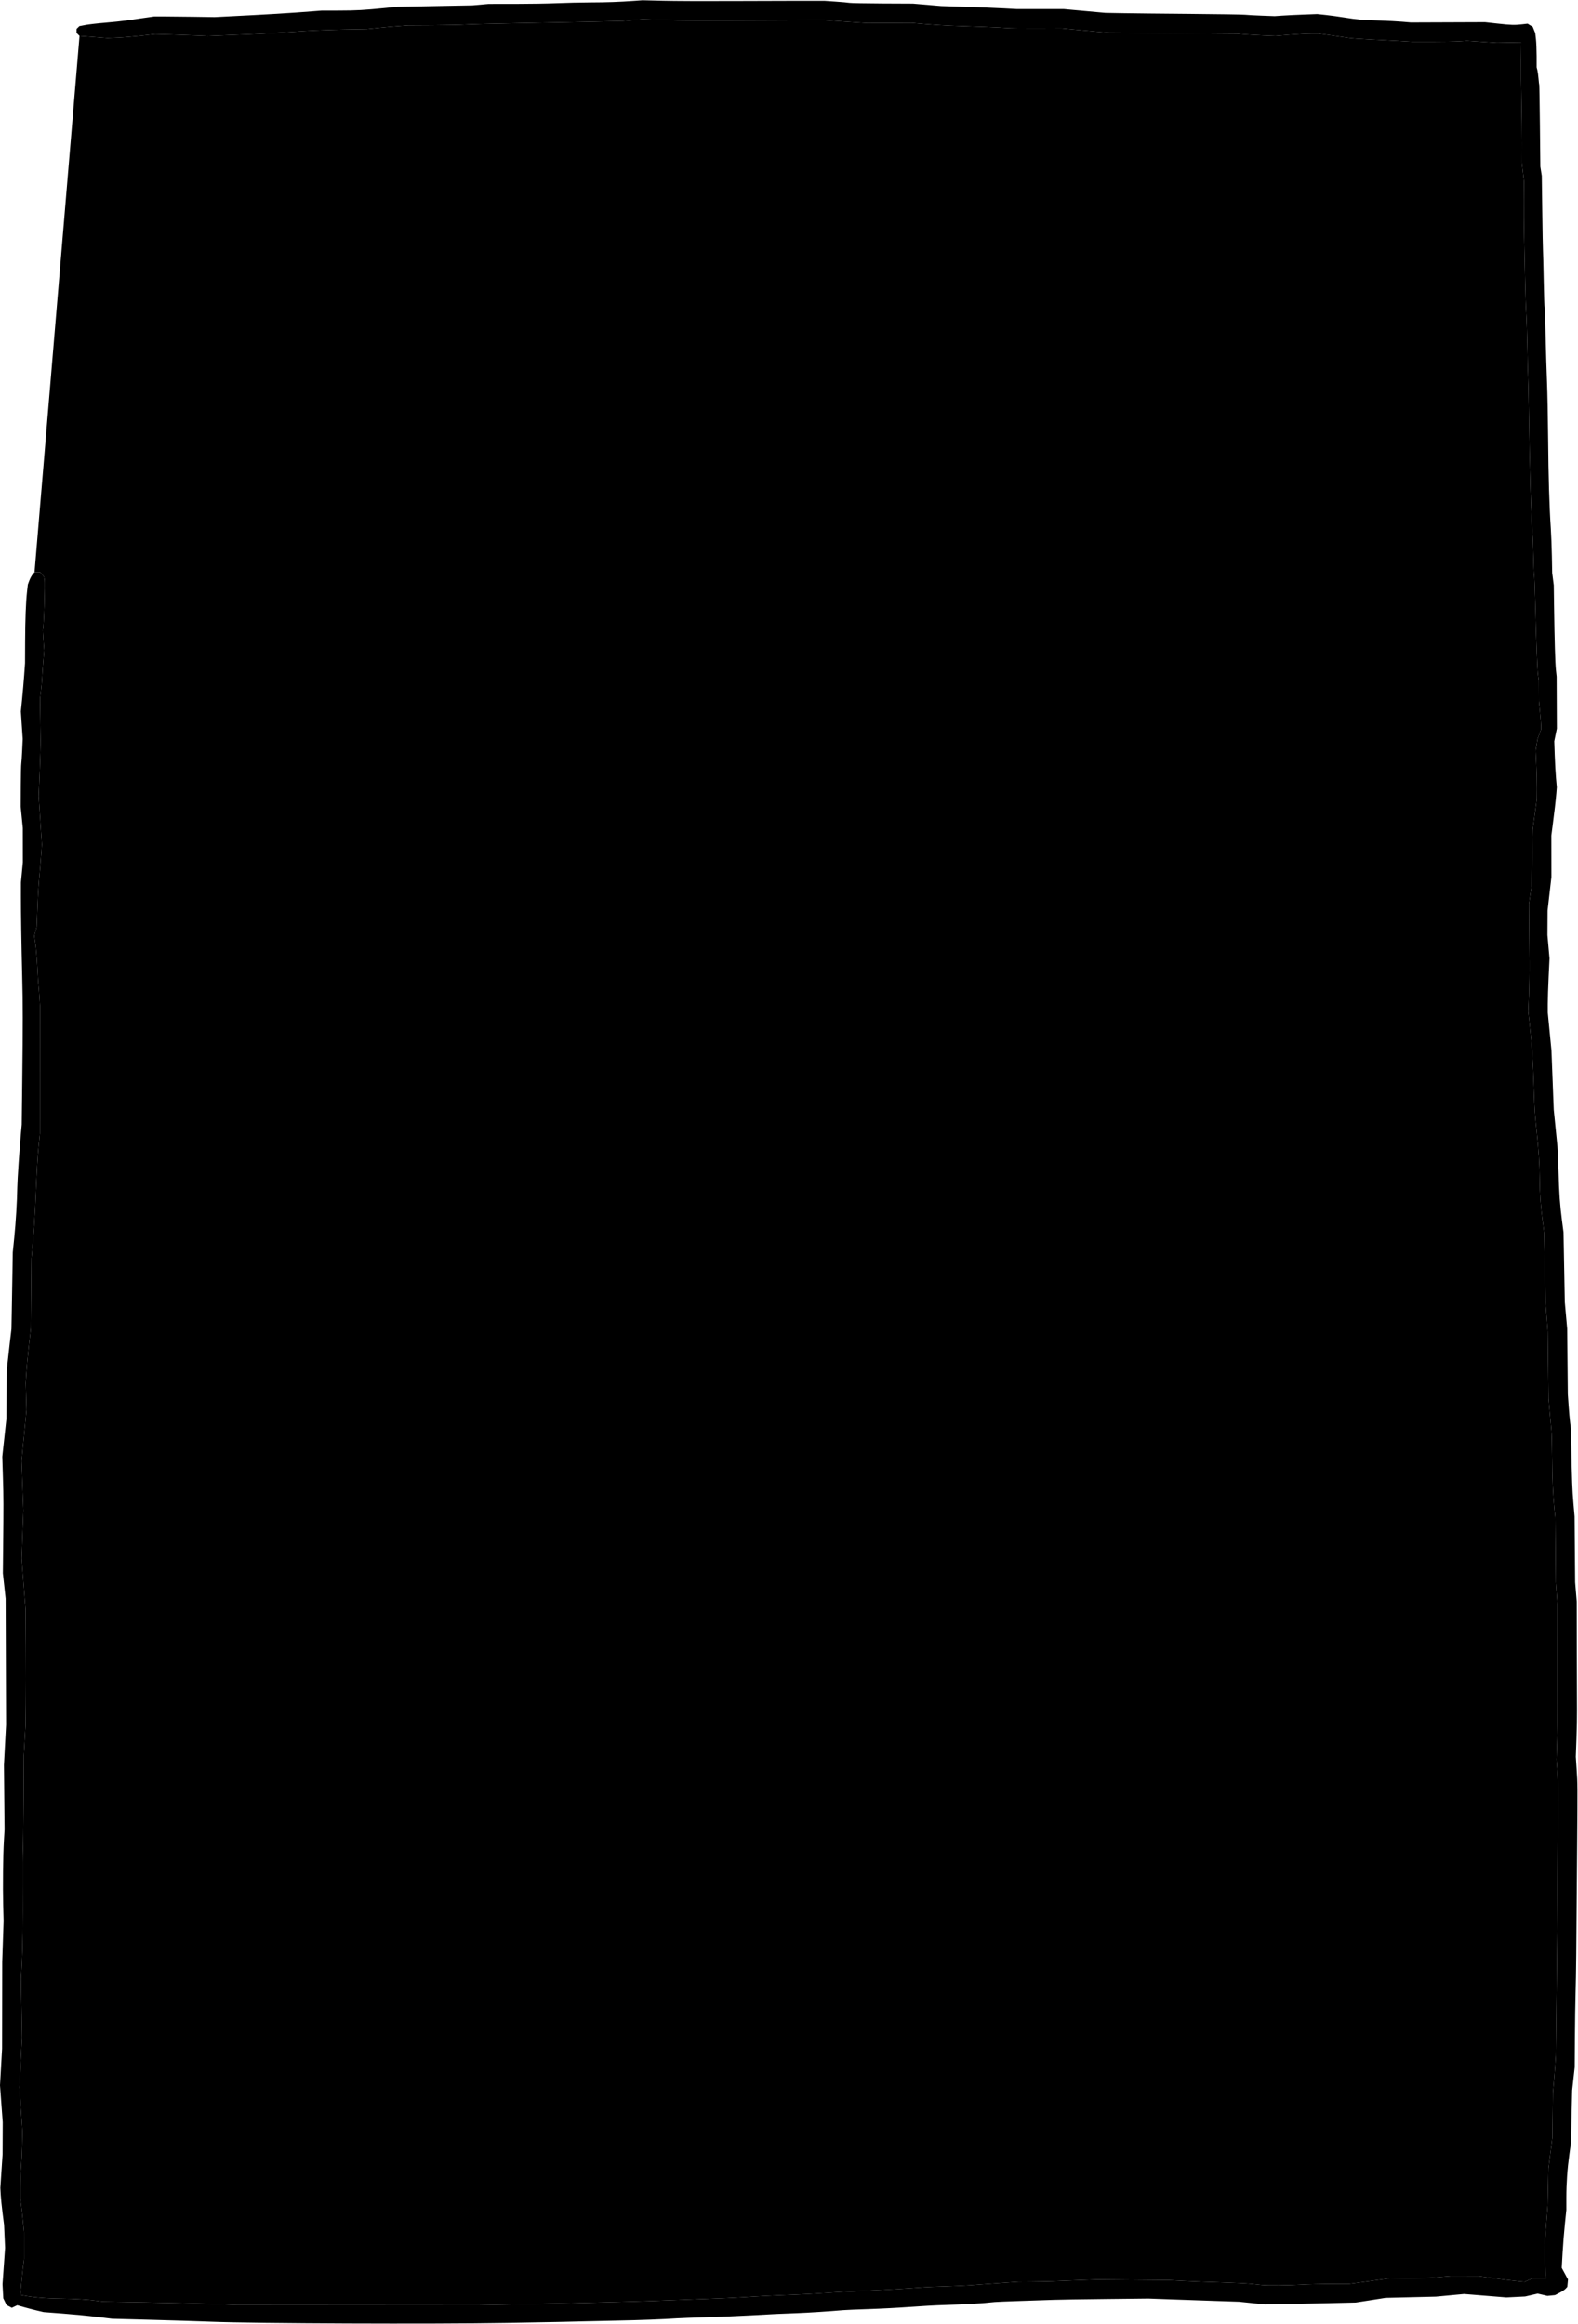 <svg width="2124" height="3128" viewBox="0 0 2124 3128" fill="none" xmlns="http://www.w3.org/2000/svg">
<path fill-rule="evenodd" clip-rule="evenodd" d="M853.809 1.142C833.438 2.612 816.929 3.203 794.309 3.27C781.934 3.307 761.909 3.763 749.809 4.284C737.709 4.804 712.059 5.232 692.809 5.235L657.809 5.24L635.809 7.199L534.809 9.099L518.809 10.697C489.791 13.594 480.062 14.137 456.309 14.184L432.809 14.23L420.309 15.214C389.515 17.637 361.506 19.331 305.421 22.159L288.809 22.997L260.309 22.555C244.634 22.311 226.325 22.123 219.621 22.136L207.434 22.161L193.621 24.148C186.025 25.24 175.309 26.804 169.809 27.622C164.309 28.441 151.484 29.796 141.309 30.633C131.134 31.471 119.209 32.851 114.809 33.7L106.809 35.245L103.059 38.991V44.379L107.054 48.374L144.809 51.289L158.309 50.712C165.734 50.395 180.134 49.198 190.309 48.051L208.809 45.966L229.809 46.579C241.359 46.916 257.32 47.481 265.279 47.836L279.748 48.481L308.279 47.319C353.173 45.492 352.923 45.506 411.309 41.74C423.684 40.942 447.309 40.055 463.809 39.769L493.809 39.248L508.309 37.728C516.284 36.891 528.771 35.763 536.058 35.22L549.308 34.233L582.058 34.04C600.071 33.933 620.434 33.489 627.309 33.053C634.184 32.617 665.234 31.811 696.309 31.262C727.384 30.713 772.159 29.819 795.809 29.274L838.809 28.285L864.809 25.937L891.809 26.802C920.688 27.728 930.674 27.762 1038.81 27.302L1108.81 27.004L1122.81 28.064C1130.51 28.647 1143.78 29.579 1152.31 30.137L1167.81 31.149L1226.81 30.838L1245.81 32.469C1256.26 33.365 1271.56 34.343 1279.81 34.641C1284.01 34.793 1291.1 35.049 1299.08 35.337C1306.76 35.614 1315.26 35.921 1322.81 36.193C1338.21 36.748 1353.28 37.483 1356.31 37.826C1359.33 38.169 1376.89 38.386 1395.32 38.31L1428.83 38.17L1444.82 39.717C1453.61 40.567 1468.01 41.887 1476.81 42.649L1492.81 44.036L1664.81 45.31L1674.31 46.19C1679.53 46.673 1691.23 47.364 1700.31 47.725L1716.81 48.381L1736.16 46.783C1746.81 45.904 1759.86 45.193 1765.16 45.203L1774.81 45.221L1792.31 47.678C1801.93 49.03 1812.73 50.585 1816.31 51.135C1819.88 51.684 1832.93 52.604 1845.31 53.179C1857.68 53.754 1875.23 54.679 1884.31 55.235L1900.81 56.245L1927.31 56.258C1941.88 56.265 1958.53 55.976 1964.31 55.614L1974.81 54.958L2014.81 57.685L2047.56 57.103L2047.33 81.394C2047.2 94.754 2047.4 119.41 2047.78 136.185C2048.15 152.96 2048.43 178.385 2048.41 192.685L2048.35 218.685L2051.32 244.13L2051.15 269.408C2051.05 283.31 2051.24 305.71 2051.56 319.185C2051.89 332.66 2052.42 358.085 2052.75 375.685C2053.08 393.285 2053.78 413.76 2054.31 421.185C2054.83 428.61 2055.53 450.435 2055.87 469.685C2056.2 488.935 2056.66 506.485 2056.89 508.685C2057.12 510.885 2057.54 530.46 2057.83 552.185C2058.78 624.017 2061.3 708.827 2062.8 719.405C2063.09 721.45 2063.58 734.275 2063.89 747.905C2064.2 761.534 2064.69 773.36 2064.99 774.185C2065.28 775.01 2065.92 791.21 2066.4 810.185C2067.86 867.471 2069.18 901.302 2070.24 908.685L2071.24 915.685L2071.35 943.685L2072.8 957.685C2073.6 965.385 2074.26 973.994 2074.28 976.816L2074.31 981.947L2069.53 994.685L2067.01 1010.36L2067.88 1029.02C2068.37 1039.29 2068.71 1053.99 2068.65 1061.69L2068.54 1075.69L2063.02 1116.69L2061.51 1192.69L2057.94 1216.69L2058.19 1244.44C2058.32 1259.7 2058.52 1282.42 2058.62 1294.94C2058.73 1307.45 2058.42 1327.59 2057.95 1339.69L2057.09 1361.69L2058.78 1377.19C2062.13 1407.79 2063.42 1427.89 2064.76 1470.19C2065.48 1493.06 2065.96 1499.97 2068.35 1522.69C2071.1 1548.7 2072.22 1566.25 2072.44 1586.69C2072.67 1608.26 2073.66 1622.3 2076.43 1643.69L2078.51 1659.69L2080.18 1751.69L2083.34 1792.69L2084.31 1882.69L2085.88 1900.19C2086.74 1909.81 2087.81 1921.29 2088.25 1925.69C2088.7 1930.09 2089.13 1946.96 2089.22 1963.19C2089.38 1992.01 2090.25 2011.21 2092.34 2031.97L2093.39 2042.26L2094.15 2129.69L2096.32 2159.81L2096.33 2223.25C2096.33 2258.14 2096.41 2292.99 2096.5 2300.69C2096.58 2308.39 2096.29 2326.84 2095.84 2341.69L2095.02 2368.69L2096.16 2383.69C2096.79 2391.94 2097.27 2404.76 2097.23 2412.19C2096.54 2526.17 2096.33 2558.3 2095.95 2601.19C2095.7 2628.96 2095.21 2677.56 2094.84 2709.19L2094.19 2766.69L2093.24 2780.69C2092.73 2788.39 2091.83 2799.64 2091.26 2805.69L2090.21 2816.69L2089.51 2877.69L2084.2 2918.69L2083.22 2968.69L2079.09 3021.44L2079.54 3042.56C2079.79 3054.18 2080.3 3064.38 2080.68 3065.24L2081.37 3066.79L2062.81 3066.69L2052.21 3071.47L2040.01 3070.27C2033.3 3069.6 2019.48 3067.87 2009.31 3066.42L1990.81 3063.78L1952.81 3063.69L1923.81 3066.13L1867.81 3067.12L1849.81 3069.64C1839.91 3071.03 1827.98 3072.66 1823.31 3073.27L1814.81 3074.38L1792.31 3074.32C1779.93 3074.29 1761.71 3074.72 1751.81 3075.28C1733.1 3076.33 1706.1 3076.56 1698.31 3075.73C1695.83 3075.46 1689.31 3074.76 1683.81 3074.17C1678.31 3073.58 1659.99 3072.68 1643.1 3072.18C1626.21 3071.68 1603.71 3070.81 1593.1 3070.24L1573.81 3069.22L1476.81 3068.34L1452.81 3069.26C1439.61 3069.76 1423.86 3070.38 1417.81 3070.62C1411.76 3070.87 1398.71 3071.14 1388.81 3071.22L1370.81 3071.37L1344.31 3073.22C1329.73 3074.25 1312.41 3075.53 1305.81 3076.07C1299.21 3076.62 1284.13 3077.32 1272.31 3077.65C1260.48 3077.97 1248.11 3078.45 1244.81 3078.71C1224.24 3080.37 1189.26 3082.43 1160.31 3083.7C1141.88 3084.5 1118.26 3085.81 1107.81 3086.6C1097.36 3087.39 1080.93 3088.31 1071.31 3088.65C1046.59 3089.52 1016.13 3091.05 1000.31 3092.21C992.884 3092.76 968.134 3093.87 945.309 3094.68C922.484 3095.49 893.459 3096.59 880.809 3097.12C868.159 3097.66 837.334 3098.57 812.309 3099.14C787.284 3099.72 758.484 3100.41 748.309 3100.68C738.134 3100.94 710.459 3101.5 686.809 3101.92L643.809 3102.69L318.809 3102.45L284.309 3101.25C265.334 3100.59 224.834 3099.64 194.309 3099.13L138.809 3098.21L131.809 3097.2C119.75 3095.47 100.479 3094.25 82.309 3094.06C61.507 3093.85 44.529 3092.38 29.961 3089.54L27.112 3088.98L27.675 3084.83C27.984 3082.55 28.511 3077.09 28.846 3072.69C29.182 3068.29 30.11 3059.29 30.91 3052.69L32.364 3040.69L32.341 3004.69L30.833 2989.02C30.003 2980.4 28.88 2970.28 28.336 2966.52L27.349 2959.69L27.345 2944.69C27.342 2936.44 27.793 2924.29 28.346 2917.69C28.899 2911.09 29.543 2897.59 29.776 2887.69L30.201 2869.69L26.205 2809.69L29.592 2742.69L28.312 2663.53L29.388 2642.61C30.582 2619.38 30.902 2591.46 30.622 2534.69C30.519 2513.79 30.655 2493.99 30.925 2490.69C31.195 2487.39 31.552 2457.24 31.719 2423.69L32.021 2362.69L34.44 2321.69L34.128 2294.19C33.956 2279.06 33.949 2244.07 34.111 2216.44L34.406 2166.19L29.074 2097.69L31.549 2033.03L28.972 1966.69L30.691 1948.69C31.637 1938.79 32.579 1929.34 32.784 1927.69C32.989 1926.04 33.705 1918.62 34.375 1911.2L35.593 1897.72L34.561 1861.69L35.373 1848.69C35.82 1841.54 37.392 1824.89 38.868 1811.69L41.551 1787.69L42.339 1693.69L44.334 1671.69C45.432 1659.59 46.776 1639.56 47.321 1627.19C49.973 1566.96 50.498 1557.54 52.05 1542.19L53.719 1525.69L53.809 1353.69L53.022 1341.19C52.589 1334.31 52.043 1327.56 51.808 1326.19C51.574 1324.81 50.902 1314.24 50.315 1302.69C49.728 1291.14 48.562 1276.74 47.724 1270.69L46.2 1259.69L49.418 1247.69L50.331 1223.69C51.183 1201.31 51.878 1191.01 54.245 1165.69C54.759 1160.19 55.456 1151.41 55.793 1146.19L56.406 1136.69L55.406 1121.69C54.855 1113.44 53.878 1098.81 53.233 1089.19L52.061 1071.69L53.435 1039.19C54.191 1021.31 54.751 1001.96 54.68 996.185C54.609 990.41 54.384 975.56 54.18 963.185L53.809 940.685L55.031 931.185C55.704 925.96 56.466 917.41 56.724 912.185C56.983 906.96 57.708 896.579 58.335 889.115L59.476 875.546L58.451 861.674C57.888 854.045 57.575 847.551 57.756 847.244C59.005 845.125 60.963 785.15 59.954 779.964L59.229 776.244L54.131 770.185H46.487L43.976 773.169C42.594 774.811 40.571 778.542 39.479 781.461L37.493 786.768L36.42 796.227C34.819 810.347 33.942 833.373 33.812 864.685L33.697 892.685L32.548 908.685C31.916 917.485 30.656 932.11 29.749 941.185L28.1 957.685L30.576 994.638L29.878 1009.9C29.494 1018.3 28.95 1026.41 28.67 1027.93C28.389 1029.44 28.089 1043.06 28.004 1058.19L27.849 1085.69L30.723 1114.69L30.773 1160.69L28.197 1187.69L28.172 1205.69C28.139 1228.81 28.802 1270.77 29.871 1313.19C30.857 1352.35 30.87 1377.88 29.944 1456.19L29.264 1513.69L28.253 1524.69C26.185 1547.2 23.41 1588.08 23.263 1598.21C22.992 1616.99 21.297 1645.28 19.219 1665.69L17.183 1685.69L16.743 1713.19C16.5 1728.31 16.104 1751.49 15.862 1764.69L15.422 1788.69L13.364 1806.19C12.233 1815.81 10.822 1828.41 10.23 1834.19L9.154 1844.69L8.63 1909.69L3.081 1960.69L3.941 1988.69C4.805 2016.81 4.823 2023.88 4.192 2084.69L3.849 2117.69L7.574 2151.69L8.173 2321.69L5.294 2375.69L6.12 2462.69L5.255 2477.69C4.081 2498.03 3.625 2539.15 4.29 2564.69L4.837 2585.69L2.988 2640.69L2.809 2757.69L0 2806.94L3.672 2856.69L3.491 2899.69L0.457 2945.06L0.935 2953.87C1.198 2958.72 2.323 2969.89 3.435 2978.69L5.457 2994.69L6.836 3025.74L6.137 3035.71C5.753 3041.2 4.978 3052.21 4.414 3060.19L3.39 3074.69L4.425 3093.69L8.809 3102.69L15.891 3106.48L23.197 3103.01L32.003 3105.52C36.846 3106.9 44.859 3108.99 49.809 3110.16L58.809 3112.28L84.309 3114.22C98.334 3115.29 119.034 3117.3 130.309 3118.68L150.809 3121.2L205.309 3122.68C235.284 3123.49 271.059 3124.61 284.809 3125.18C341.803 3127.53 582.811 3128.5 681.309 3126.77C744.405 3125.67 768.824 3125.18 785.309 3124.69C794.384 3124.42 815.534 3123.95 832.309 3123.64C860.526 3123.13 894.003 3121.87 910.809 3120.67C914.659 3120.4 932.884 3119.71 951.309 3119.15C969.734 3118.59 995.834 3117.49 1009.31 3116.72C1037.79 3115.08 1051.86 3114.41 1073.31 3113.66C1087 3113.18 1117.65 3111.19 1134.81 3109.66C1138.11 3109.37 1153.91 3108.7 1169.92 3108.18C1185.93 3107.66 1210.68 3106.35 1224.92 3105.27C1239.16 3104.19 1259.81 3103.05 1270.81 3102.73C1299.7 3101.9 1322.23 3100.56 1338.81 3098.67C1341.01 3098.42 1356.98 3097.77 1374.31 3097.22C1391.63 3096.67 1411.43 3096 1418.31 3095.74C1425.18 3095.47 1456.68 3094.97 1488.31 3094.63L1545.81 3094L1575.81 3095.11C1592.31 3095.72 1619.76 3096.68 1636.81 3097.24L1667.81 3098.26L1702.81 3101.93L1722.31 3101.6C1733.03 3101.42 1760.48 3100.83 1783.31 3100.3L1824.81 3099.33L1838.31 3097.24C1845.73 3096.09 1854.73 3094.68 1858.31 3094.1L1864.81 3093.04L1932.81 3091.41L1970.73 3087.84L2027.51 3092.48L2052.81 3091.22L2069.72 3087.31L2082.81 3090.38L2093.02 3089.36L2098.92 3086.37C2102.16 3084.73 2105.89 3082.23 2107.2 3080.82L2109.6 3078.25L2110.55 3068.31L2102.1 3052.69L2103.23 3032.69C2103.84 3021.69 2105.24 3004.14 2106.33 2993.69L2108.31 2974.7L2108.31 2958.19C2108.32 2938.56 2109.66 2919.41 2112.45 2899.36L2114.48 2884.69L2116.13 2813.69L2119.56 2782.69L2119.8 2744.19C2119.93 2723.01 2120.37 2694.21 2120.77 2680.19C2121.47 2656.01 2121.68 2636.16 2122.84 2483.69C2123.46 2401.26 2123.47 2401.7 2122.15 2381.69L2121.03 2364.69L2121.91 2340.69C2122.39 2327.49 2122.72 2310.61 2122.64 2303.19C2122.56 2295.76 2122.45 2259.54 2122.39 2222.69L2122.27 2155.69L2120.13 2129.69L2119.39 2041.26L2117.81 2022.97C2116.31 2005.48 2115.87 1993.9 2114.87 1944.69L2114.42 1922.69L2113.44 1915.19C2112.9 1911.06 2111.97 1900.71 2111.38 1892.19L2110.3 1876.69L2109.44 1788.69L2106.22 1752.69L2104.49 1658.69L2102.46 1643.19C2099.68 1621.9 2098.49 1604.87 2097.82 1576.69C2097.51 1563.49 2096.83 1548.41 2096.32 1543.19C2095.8 1537.96 2094.47 1524.69 2093.36 1513.69L2091.35 1493.69L2088.27 1414.17L2083.31 1363.01L2083.3 1351.35C2083.3 1344.93 2083.82 1328.52 2084.47 1314.88L2085.65 1290.07L2082.85 1258.69L2083.03 1225.69L2088.18 1180.69L2088.09 1124.69L2089.67 1112.69C2092.16 1093.71 2094.16 1076.36 2094.85 1067.69L2095.48 1059.69L2094.4 1047.5C2093.81 1040.81 2093.03 1026.86 2092.68 1016.5L2092.04 997.685L2095.55 980.685L2095.25 910.685L2094.32 902.185C2093.31 893.002 2092.41 862.705 2091.78 816.685L2091.38 787.685L2089.25 771.274L2088.83 748.979C2088.6 736.717 2087.94 719.71 2087.37 711.185C2085.42 682.086 2084.21 641.723 2083.78 590.685C2083.53 562.635 2082.86 528.435 2082.29 514.685C2081.71 500.935 2080.85 472.964 2080.39 452.527C2079.92 432.091 2079.31 414.991 2079.02 414.527C2078.74 414.064 2078.2 397.26 2077.82 377.185C2077.45 357.11 2077 338.885 2076.82 336.685C2076.65 334.485 2076.22 311.085 2075.88 284.685L2075.25 236.685L2073.29 224.304L2072.74 169.546C2072.43 139.429 2072.02 114.531 2071.83 114.217C2071.64 113.903 2071.18 110.055 2070.83 105.666C2070.47 101.276 2069.76 96.11 2069.25 94.185L2068.32 90.685L2068.31 75.685C2068.3 67.435 2067.88 57.054 2067.37 52.616L2066.44 44.548L2063.11 36.223L2056.13 31.914L2048.97 32.744C2038.68 33.936 2033.82 33.79 2015.31 31.731L1998.81 29.896L1898.97 30.257L1887.39 29.281C1881.02 28.743 1867.93 28.043 1858.31 27.724C1833.62 26.906 1826.76 26.326 1810.31 23.666C1802.33 22.376 1790.67 20.774 1784.39 20.105L1772.98 18.889L1754.39 19.594C1744.17 19.982 1731.31 20.612 1725.81 20.994L1715.81 21.689L1698.31 21.044C1688.68 20.689 1678.56 20.132 1675.81 19.806C1673.06 19.481 1639.76 18.96 1601.81 18.649C1563.86 18.338 1522.68 17.899 1510.31 17.674L1487.81 17.266L1432.02 12.185L1368.81 12.184L1350.81 11.214C1340.91 10.681 1317.96 9.764 1299.81 9.178L1266.81 8.112L1228.81 4.857L1187.81 4.676C1165.26 4.576 1145.23 4.197 1143.31 3.833C1141.38 3.469 1133.06 2.712 1124.81 2.15L1109.81 1.129L1077.31 1.104C1059.43 1.091 1016.68 1.216 982.309 1.383C947.934 1.549 907.434 1.384 892.309 1.016L864.809 0.348L853.809 1.142Z" fill="currentColor"/>
<path d="M158.309 50.712L144.809 51.289L107.054 48.374L46.487 770.185H54.131L59.229 776.244L59.954 779.964C60.963 785.15 59.005 845.125 57.756 847.244C57.575 847.551 57.888 854.045 58.451 861.674L59.476 875.546L58.335 889.115C57.708 896.579 56.983 906.96 56.724 912.185C56.466 917.41 55.704 925.96 55.031 931.185L53.809 940.685L54.18 963.185C54.384 975.56 54.609 990.41 54.68 996.185C54.751 1001.96 54.191 1021.31 53.435 1039.19L52.061 1071.69L53.233 1089.19C53.878 1098.81 54.855 1113.44 55.406 1121.69L56.406 1136.69L55.793 1146.19C55.456 1151.41 54.759 1160.19 54.245 1165.69C51.878 1191.01 51.183 1201.31 50.331 1223.69L49.418 1247.69L46.2 1259.69L47.724 1270.69C48.562 1276.74 49.728 1291.14 50.315 1302.69C50.902 1314.24 51.574 1324.81 51.808 1326.19C52.043 1327.56 52.589 1334.31 53.022 1341.19L53.809 1353.69L53.719 1525.69L52.05 1542.19C50.498 1557.54 49.973 1566.96 47.321 1627.19C46.776 1639.56 45.432 1659.59 44.334 1671.69L42.339 1693.69L41.551 1787.69L38.868 1811.69C37.392 1824.89 35.82 1841.54 35.373 1848.69L34.561 1861.69L35.593 1897.72L34.375 1911.2C33.705 1918.62 32.989 1926.04 32.784 1927.69C32.579 1929.34 31.637 1938.79 30.691 1948.69L28.972 1966.69L31.549 2033.03L29.074 2097.69L34.406 2166.19L34.111 2216.44C33.949 2244.07 33.956 2279.06 34.128 2294.19L34.44 2321.69L32.021 2362.69L31.719 2423.69C31.552 2457.24 31.195 2487.39 30.925 2490.69C30.655 2493.99 30.519 2513.79 30.622 2534.69C30.902 2591.46 30.582 2619.38 29.388 2642.61L28.312 2663.53L29.592 2742.69L26.205 2809.69L30.201 2869.69L29.776 2887.69C29.543 2897.59 28.899 2911.09 28.346 2917.69C27.793 2924.29 27.342 2936.44 27.345 2944.69L27.349 2959.69L28.336 2966.52C28.88 2970.28 30.003 2980.4 30.833 2989.02L32.341 3004.69L32.364 3040.69L30.91 3052.69C30.11 3059.29 29.182 3068.29 28.846 3072.69C28.511 3077.09 27.984 3082.55 27.675 3084.83L27.112 3088.98L29.961 3089.54C44.529 3092.38 61.507 3093.85 82.309 3094.06C100.479 3094.25 119.75 3095.47 131.809 3097.2L138.809 3098.21L194.309 3099.13C224.834 3099.64 265.334 3100.59 284.309 3101.25L318.809 3102.45L643.809 3102.69L686.809 3101.92C710.459 3101.5 738.134 3100.94 748.309 3100.68C758.484 3100.41 787.284 3099.72 812.309 3099.14C837.334 3098.57 868.159 3097.66 880.809 3097.12C893.459 3096.59 922.484 3095.49 945.309 3094.68C968.134 3093.87 992.884 3092.76 1000.31 3092.21C1016.13 3091.05 1046.59 3089.52 1071.31 3088.65C1080.93 3088.31 1097.36 3087.39 1107.81 3086.6C1118.26 3085.81 1141.88 3084.5 1160.31 3083.7C1189.26 3082.43 1224.24 3080.37 1244.81 3078.71C1248.11 3078.45 1260.48 3077.97 1272.31 3077.65C1284.13 3077.32 1299.21 3076.62 1305.81 3076.07C1312.41 3075.53 1329.73 3074.25 1344.31 3073.22L1370.81 3071.37L1388.81 3071.22C1398.71 3071.14 1411.76 3070.87 1417.81 3070.62C1423.86 3070.38 1439.61 3069.76 1452.81 3069.26L1476.81 3068.34L1573.81 3069.22L1593.1 3070.24C1603.71 3070.81 1626.21 3071.68 1643.1 3072.18C1659.99 3072.68 1678.31 3073.58 1683.81 3074.17C1689.31 3074.76 1695.83 3075.46 1698.31 3075.73C1706.1 3076.56 1733.1 3076.33 1751.81 3075.28C1761.71 3074.72 1779.93 3074.29 1792.31 3074.32L1814.81 3074.38L1823.31 3073.27C1827.98 3072.66 1839.91 3071.03 1849.81 3069.64L1867.81 3067.12L1923.81 3066.13L1952.81 3063.69L1990.81 3063.78L2009.31 3066.42C2019.48 3067.87 2033.3 3069.6 2040.01 3070.27L2052.21 3071.47L2062.81 3066.69L2081.37 3066.79L2080.68 3065.24C2080.3 3064.38 2079.79 3054.18 2079.54 3042.56L2079.09 3021.44L2083.22 2968.69L2084.2 2918.69L2089.51 2877.69L2090.21 2816.69L2091.26 2805.69C2091.83 2799.64 2092.73 2788.39 2093.24 2780.69L2094.19 2766.69L2094.84 2709.19C2095.21 2677.56 2095.7 2628.96 2095.95 2601.19C2096.33 2558.3 2096.54 2526.17 2097.23 2412.19C2097.27 2404.76 2096.79 2391.94 2096.16 2383.69L2095.02 2368.69L2095.84 2341.69C2096.29 2326.84 2096.58 2308.39 2096.5 2300.69C2096.41 2292.99 2096.33 2258.14 2096.33 2223.25L2096.32 2159.81L2094.15 2129.69L2093.39 2042.26L2092.34 2031.97C2090.25 2011.21 2089.38 1992.01 2089.22 1963.19C2089.13 1946.96 2088.7 1930.09 2088.25 1925.69C2087.81 1921.29 2086.74 1909.81 2085.88 1900.19L2084.31 1882.69L2083.34 1792.69L2080.18 1751.69L2078.51 1659.69L2076.43 1643.69C2073.66 1622.3 2072.67 1608.26 2072.44 1586.69C2072.22 1566.25 2071.1 1548.7 2068.35 1522.69C2065.96 1499.97 2065.48 1493.06 2064.76 1470.19C2063.42 1427.89 2062.13 1407.79 2058.78 1377.19L2057.09 1361.69L2057.95 1339.69C2058.42 1327.59 2058.73 1307.45 2058.62 1294.94C2058.52 1282.42 2058.32 1259.7 2058.19 1244.44L2057.94 1216.69L2061.51 1192.69L2063.02 1116.69L2068.54 1075.69L2068.65 1061.69C2068.71 1053.99 2068.37 1039.29 2067.88 1029.02L2067.01 1010.36L2069.53 994.685L2074.31 981.947L2074.28 976.816C2074.26 973.994 2073.6 965.385 2072.8 957.685L2071.35 943.685L2071.24 915.685L2070.24 908.685C2069.18 901.302 2067.86 867.471 2066.4 810.185C2065.92 791.21 2065.28 775.01 2064.99 774.185C2064.69 773.36 2064.2 761.534 2063.89 747.905C2063.58 734.275 2063.09 721.45 2062.8 719.405C2061.3 708.827 2058.78 624.017 2057.83 552.185C2057.54 530.46 2057.12 510.885 2056.89 508.685C2056.66 506.485 2056.2 488.935 2055.87 469.685C2055.53 450.435 2054.83 428.61 2054.31 421.185C2053.78 413.76 2053.08 393.285 2052.75 375.685C2052.42 358.085 2051.89 332.66 2051.56 319.185C2051.24 305.71 2051.05 283.31 2051.15 269.408L2051.32 244.13L2048.35 218.685L2048.41 192.685C2048.43 178.385 2048.15 152.96 2047.78 136.185C2047.4 119.41 2047.2 94.754 2047.33 81.394L2047.56 57.103L2014.81 57.685L1974.81 54.958L1964.31 55.614C1958.53 55.976 1941.88 56.265 1927.31 56.258L1900.81 56.245L1884.31 55.235C1875.23 54.679 1857.68 53.754 1845.31 53.179C1832.93 52.604 1819.88 51.684 1816.31 51.135C1812.73 50.585 1801.93 49.03 1792.31 47.678L1774.81 45.221L1765.16 45.203C1759.86 45.193 1746.81 45.904 1736.16 46.783L1716.81 48.381L1700.31 47.725C1691.23 47.364 1679.53 46.673 1674.31 46.19L1664.81 45.31L1492.81 44.036L1476.81 42.649C1468.01 41.887 1453.61 40.567 1444.82 39.717L1428.83 38.17L1395.32 38.31C1376.89 38.386 1359.33 38.169 1356.31 37.826C1353.28 37.483 1338.21 36.748 1322.81 36.193L1299.08 35.337L1279.81 34.641C1271.56 34.343 1256.26 33.365 1245.81 32.469L1226.81 30.838L1167.81 31.149L1152.31 30.137C1143.78 29.579 1130.51 28.647 1122.81 28.064L1108.81 27.004L1038.81 27.302C930.674 27.762 920.688 27.728 891.809 26.802L864.809 25.937L838.809 28.285L795.809 29.274C772.159 29.819 727.384 30.713 696.309 31.262C665.234 31.811 634.184 32.617 627.309 33.053C620.434 33.489 600.071 33.933 582.058 34.04L549.308 34.233L536.058 35.22C528.771 35.763 516.284 36.891 508.309 37.728L493.809 39.248L463.809 39.769C447.309 40.055 423.684 40.942 411.309 41.74C352.923 45.506 353.173 45.492 308.279 47.319L279.748 48.481L265.279 47.836C257.32 47.481 241.359 46.916 229.809 46.579L208.809 45.966L190.309 48.051C180.134 49.198 165.734 50.395 158.309 50.712Z" fill="currentColor"/>
</svg>
